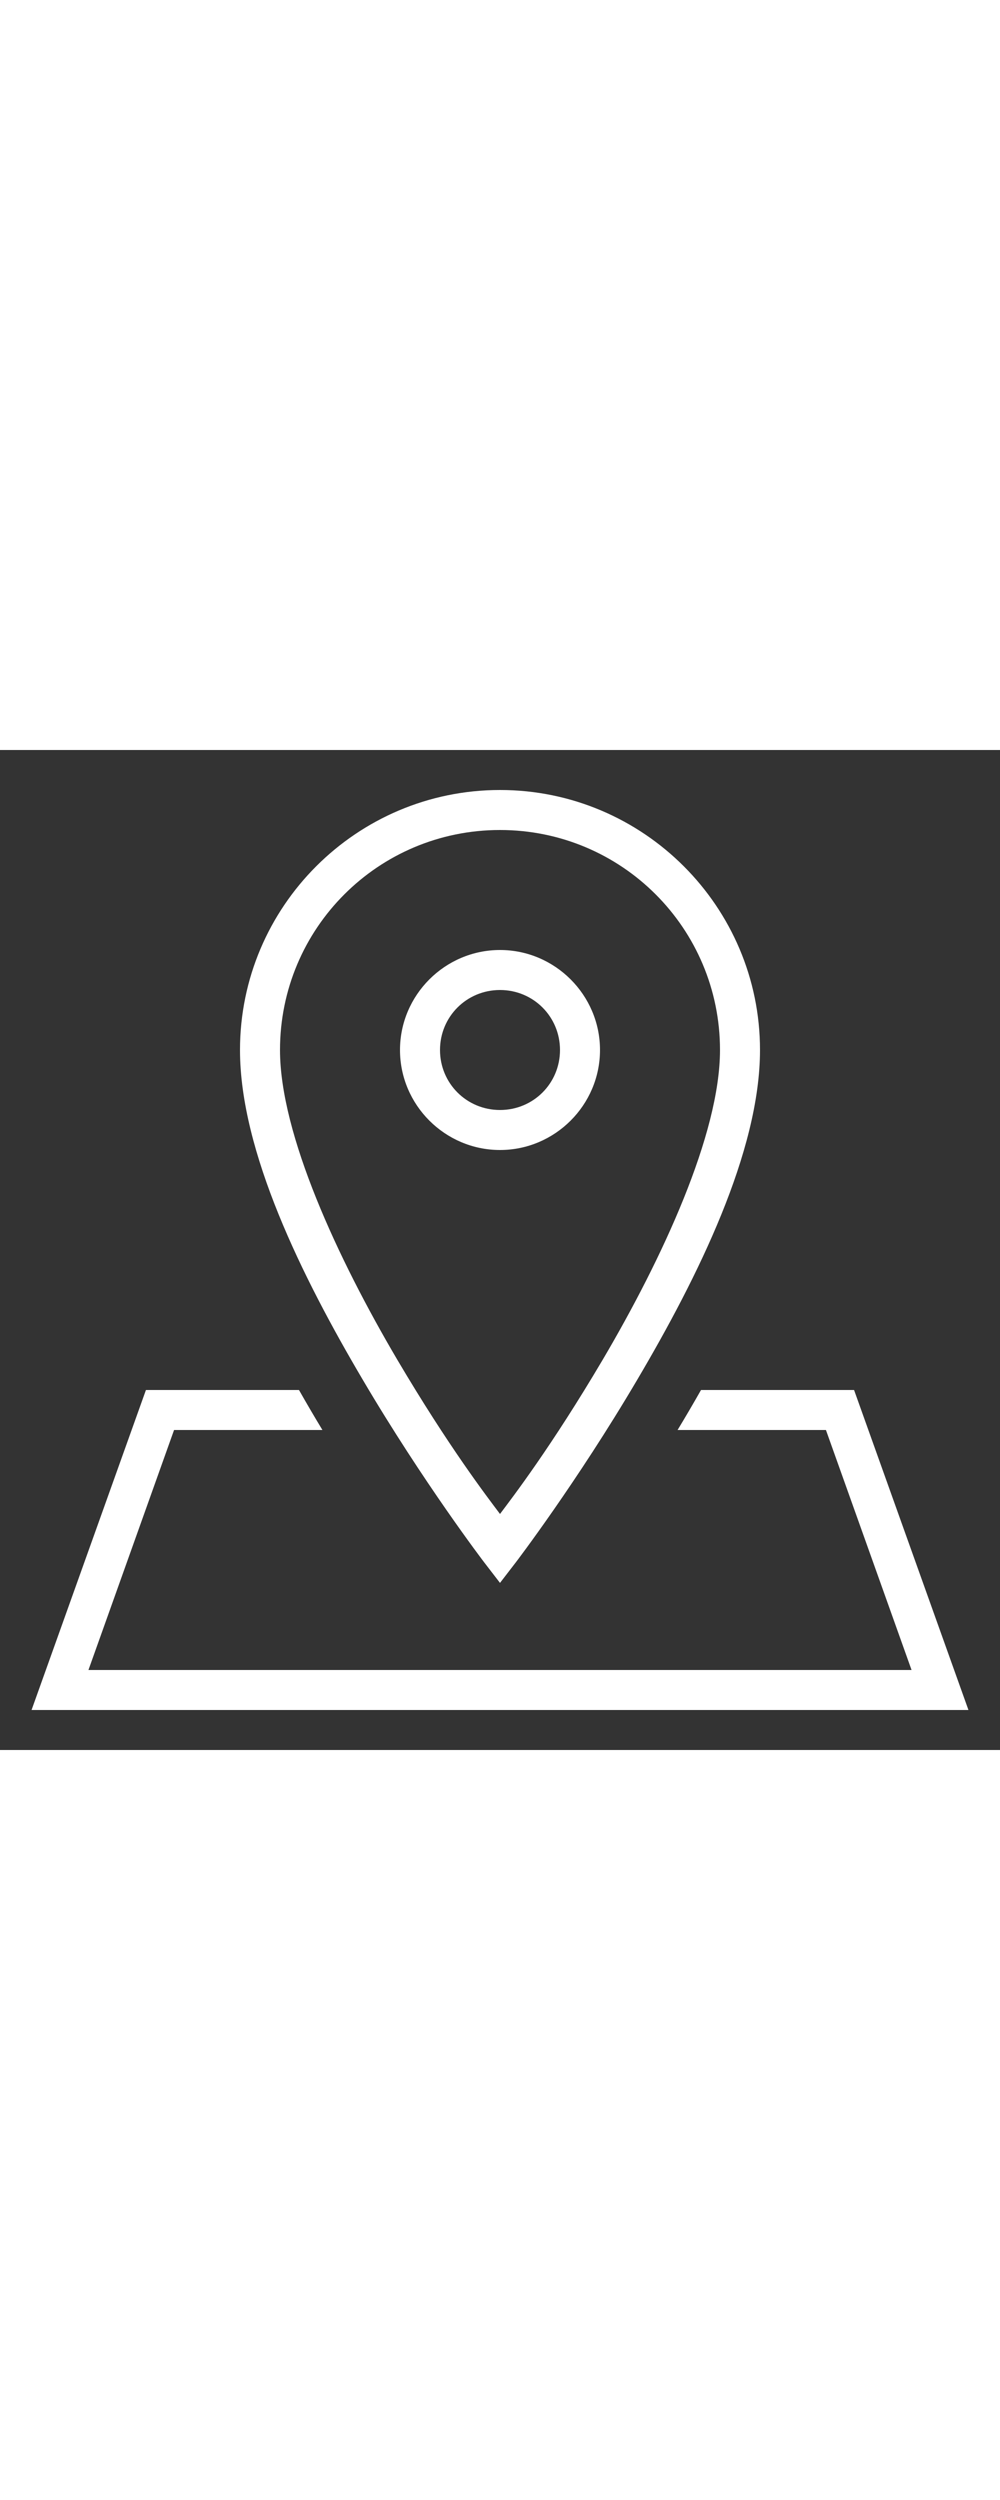 <svg xmlns="http://www.w3.org/2000/svg" viewBox="0 0 50 50" width='20px'>
  <rect x="0" y="0" width="50" height="50" fill="#333333" stroke="none"/>
  <path d="M25 2C17.832 2 12 7.832 12 15C12 20.078 15.105 26.348 18.141 31.492C21.172 36.637 24.203 40.609 24.203 40.609L25 41.645L25.797 40.609C25.797 40.609 28.828 36.637 31.859 31.492C34.895 26.348 38 20.078 38 15C38 7.832 32.168 2 25 2 Z M 25 4C31.086 4 36 8.914 36 15C36 19.215 33.105 25.445 30.141 30.477C27.57 34.832 25.645 37.34 25 38.199C24.355 37.34 22.43 34.832 19.859 30.477C16.895 25.445 14 19.215 14 15C14 8.914 18.914 4 25 4 Z M 25 10C22.25 10 20 12.25 20 15C20 17.75 22.25 20 25 20C27.75 20 30 17.75 30 15C30 12.25 27.75 10 25 10 Z M 25 12C26.668 12 28 13.332 28 15C28 16.668 26.668 18 25 18C23.332 18 22 16.668 22 15C22 13.332 23.332 12 25 12 Z M 7.297 32L1.578 48L48.422 48L42.703 32L35.051 32C34.66 32.688 34.27 33.355 33.879 34L41.297 34L45.578 46L4.422 46L8.703 34L16.121 34C15.73 33.355 15.34 32.688 14.949 32Z" fill="#FFFFFF" />
</svg>